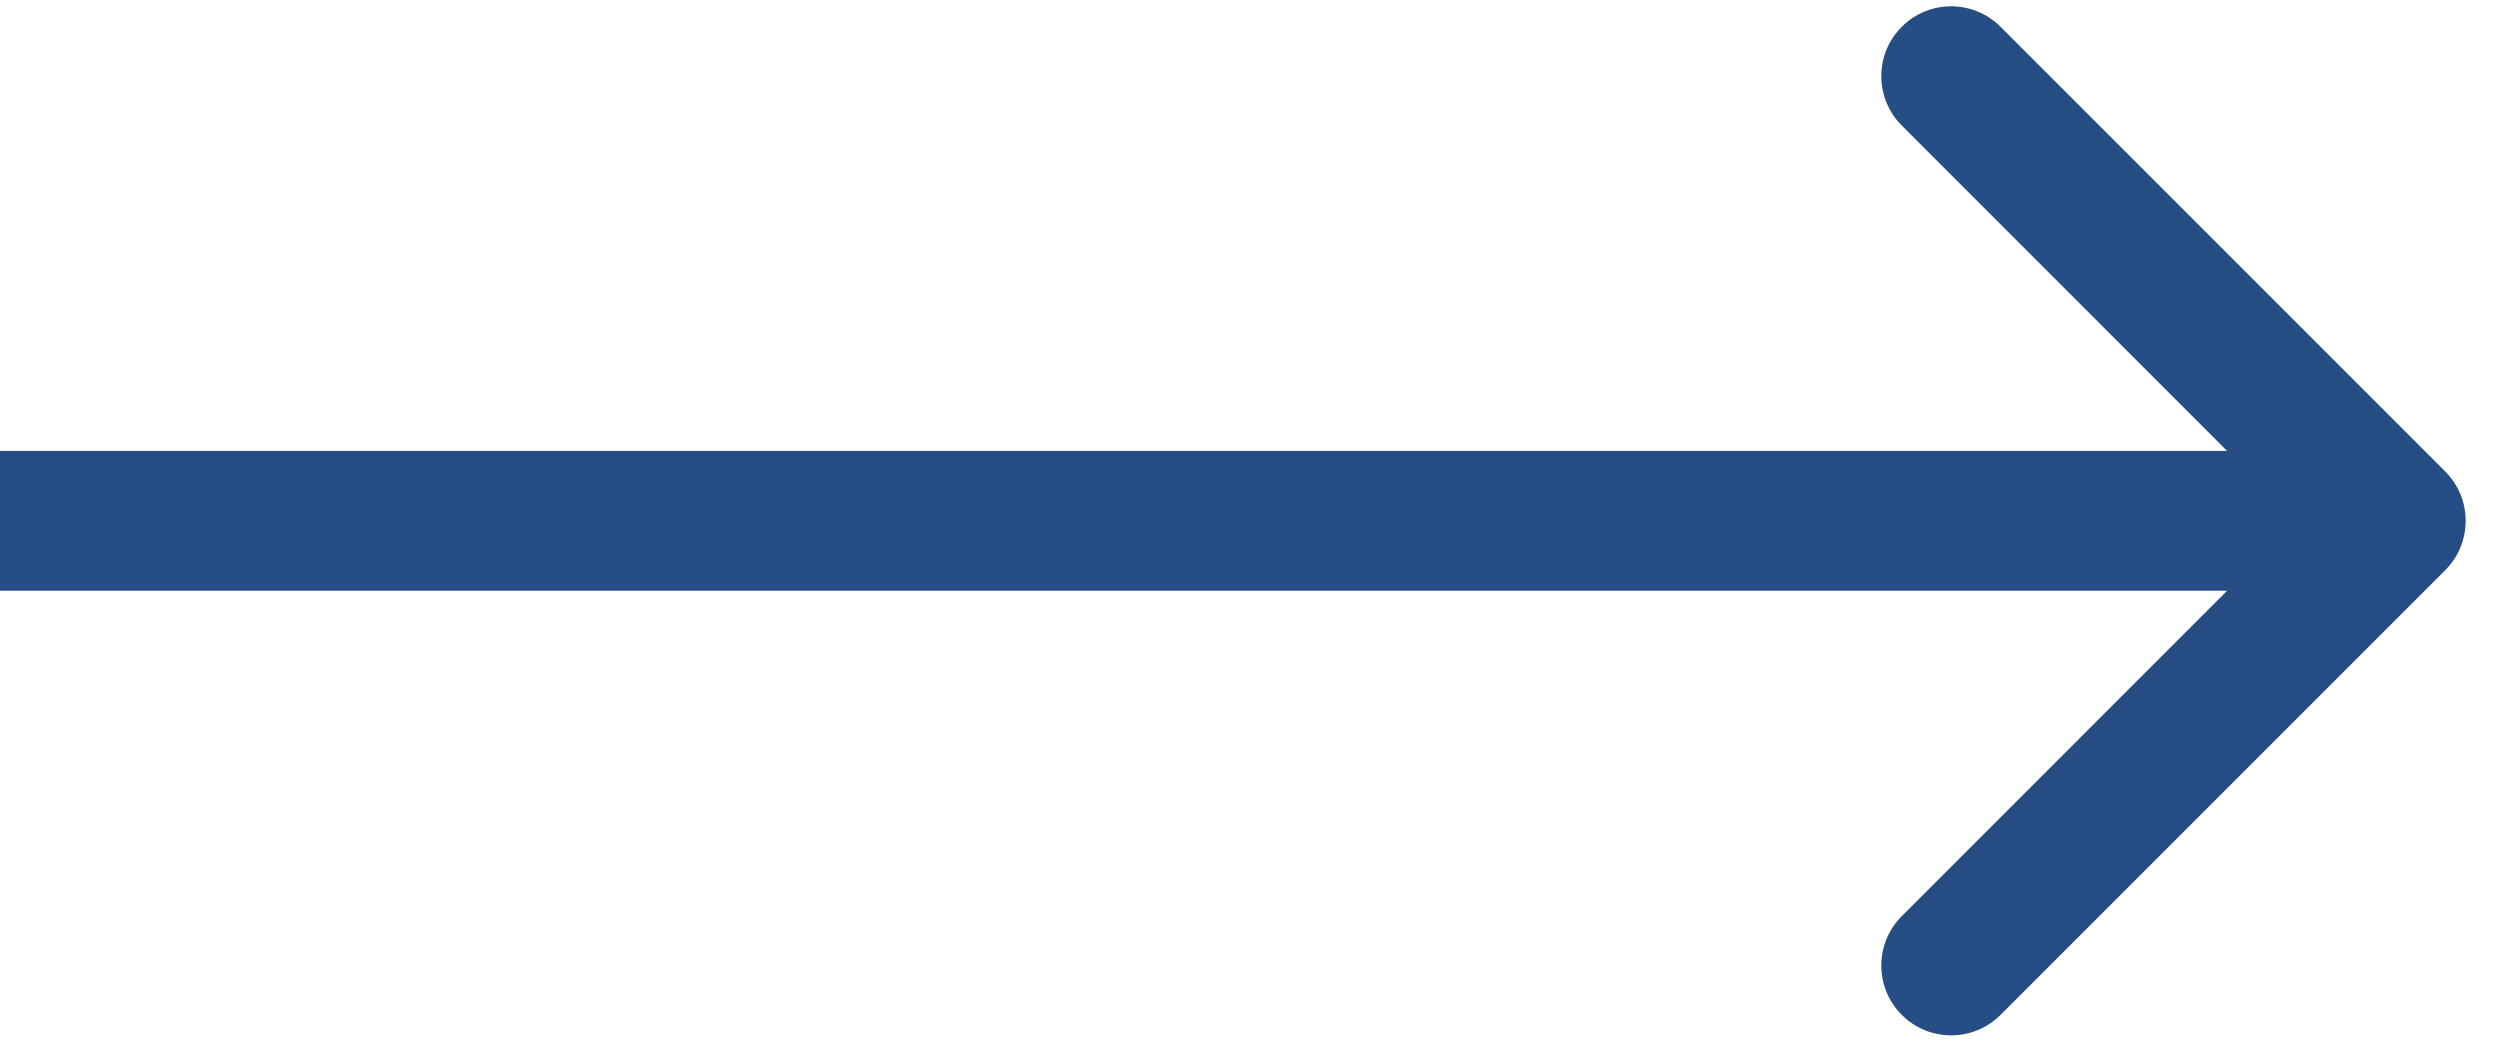 <svg width="24" height="10" viewBox="0 0 24 10" fill="none" xmlns="http://www.w3.org/2000/svg">
<path d="M23.474 5.474C23.736 5.212 23.736 4.788 23.474 4.526L19.205 0.257C18.943 -0.005 18.519 -0.005 18.257 0.257C17.995 0.519 17.995 0.943 18.257 1.205L22.051 5L18.257 8.795C17.995 9.057 17.995 9.481 18.257 9.743C18.519 10.005 18.943 10.005 19.205 9.743L23.474 5.474ZM-5.8645e-08 5.671L23 5.671L23 4.329L5.8645e-08 4.329L-5.8645e-08 5.671Z" fill="#264E85"/>
</svg>
